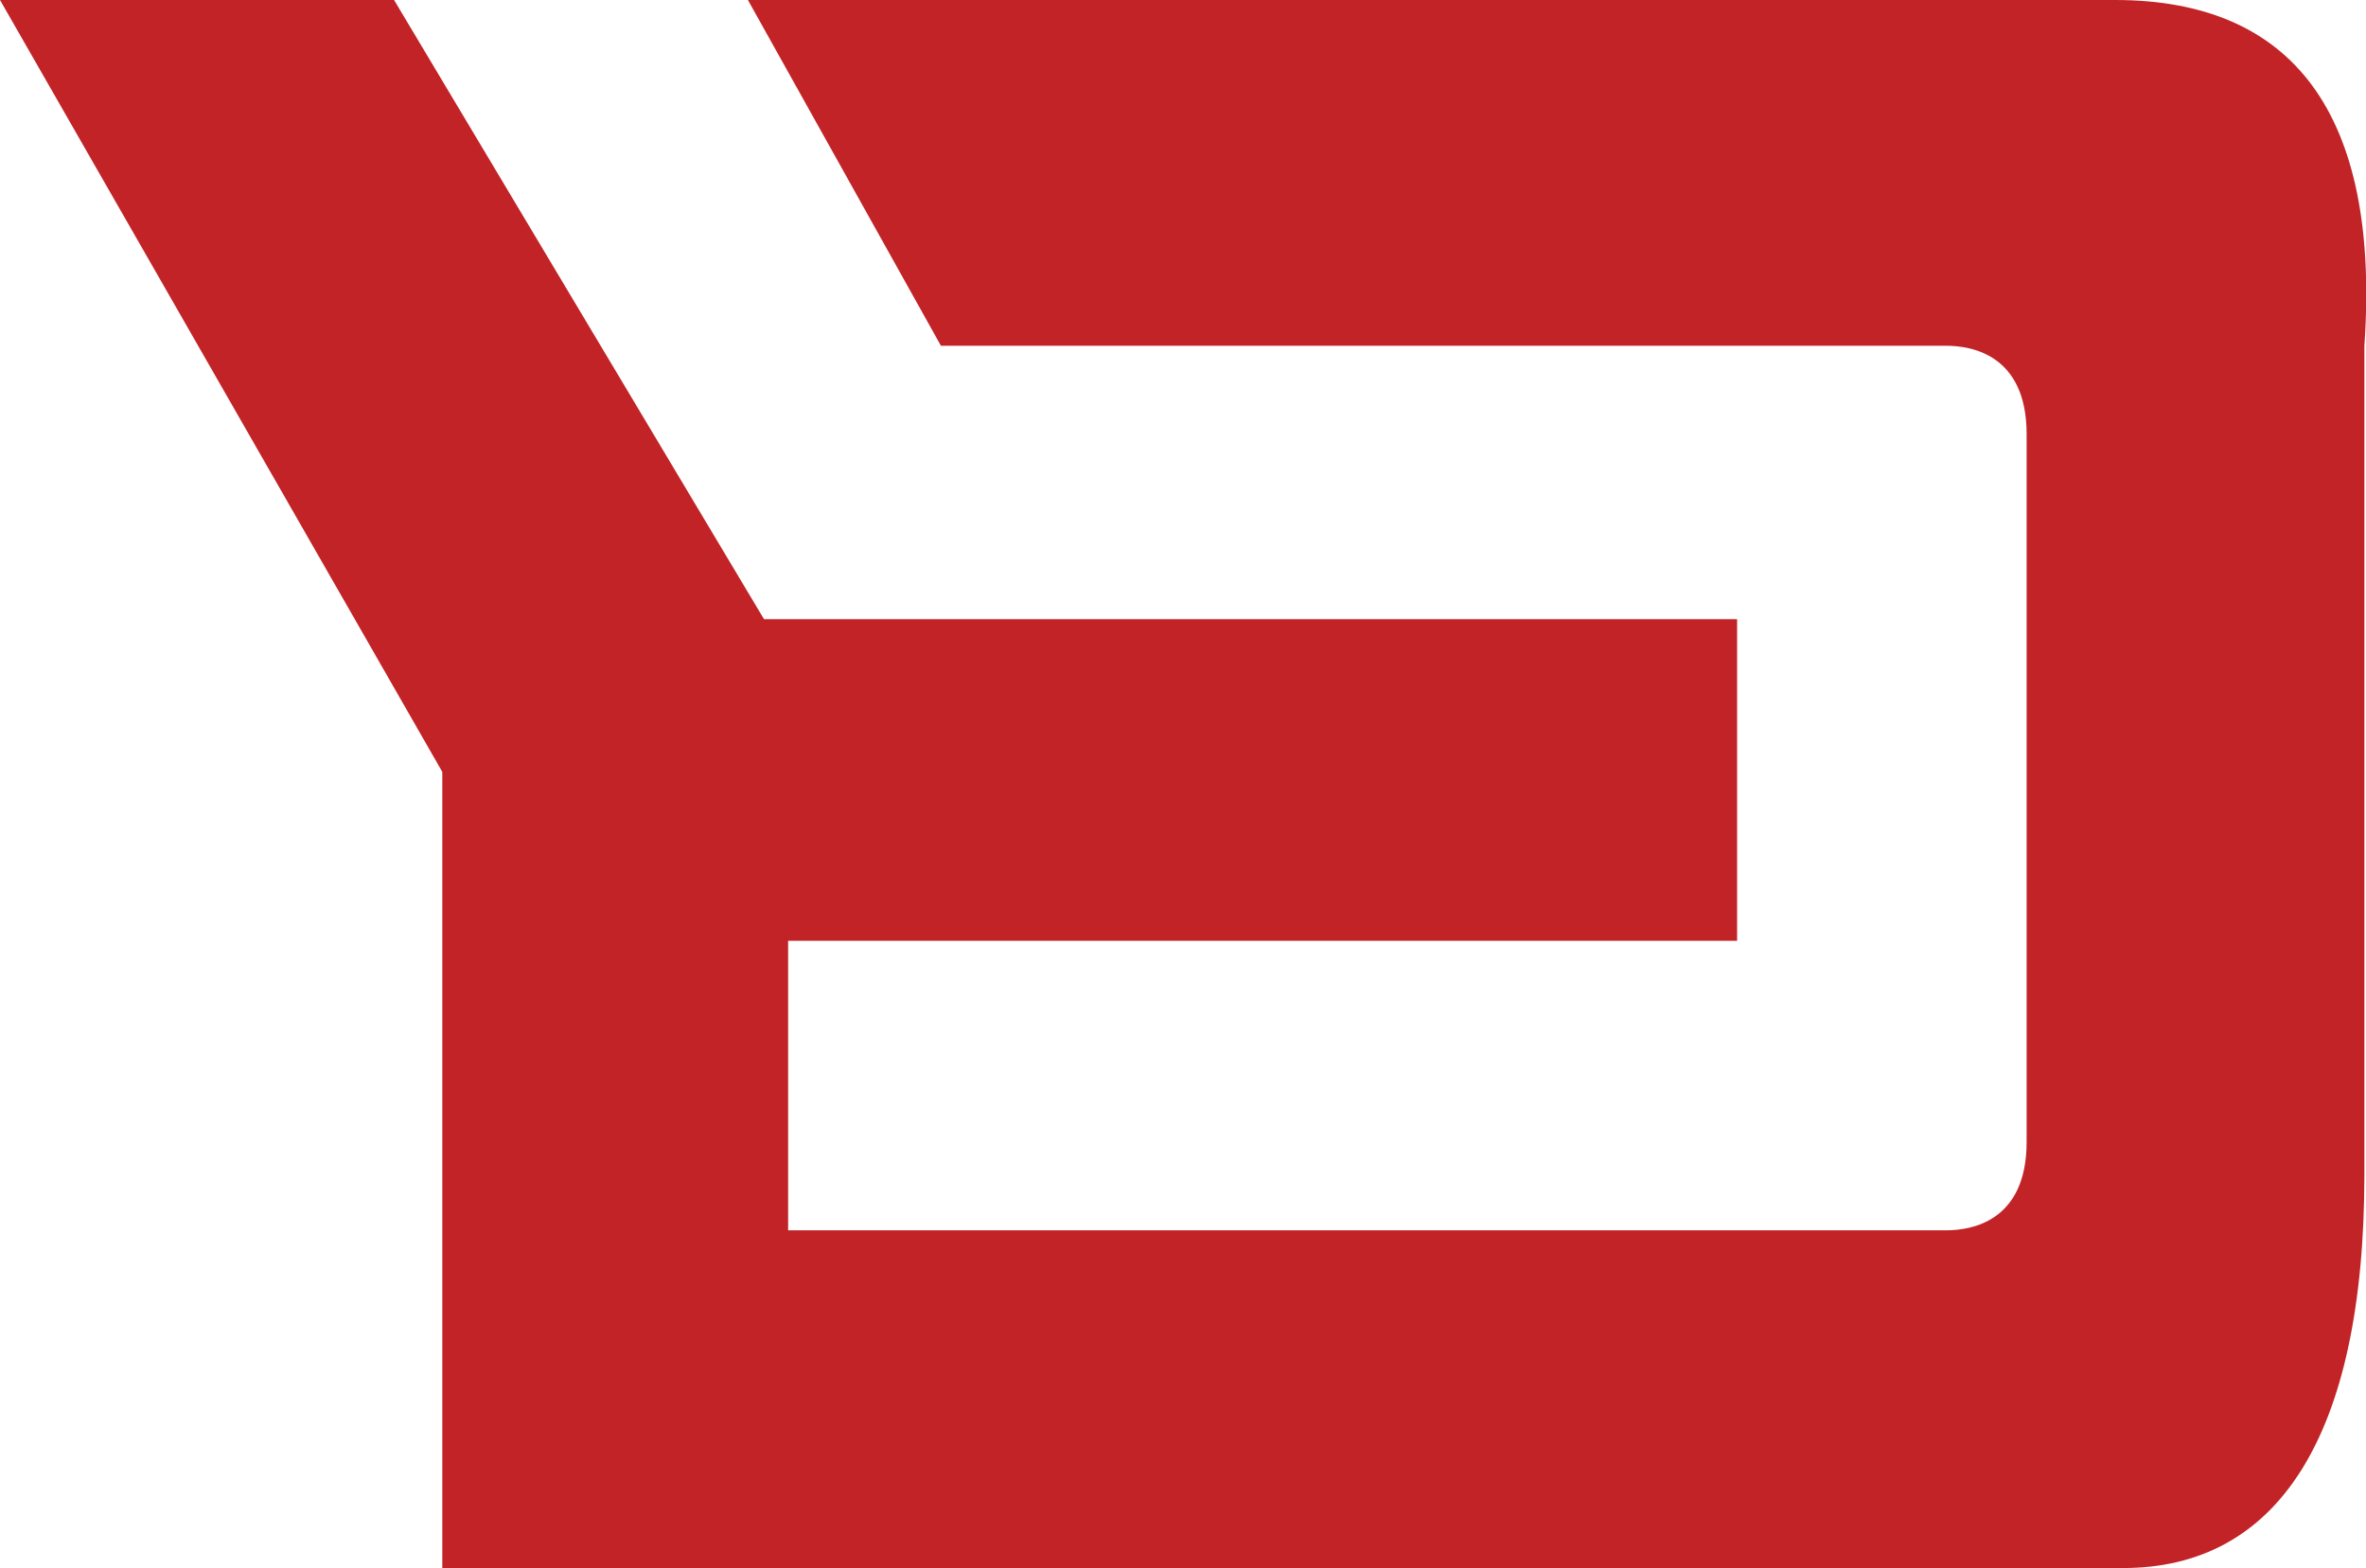 <svg id="Layer_1" data-name="Layer 1" xmlns="http://www.w3.org/2000/svg" viewBox="0 0 29.42 19.5">
    <defs>
        <style>.cls-1{fill:#c22327;}</style>
    </defs>
    <title>backbase</title>
    <path class="cls-1"
          d="M40,10.7H23L25.4,15H37.9c.3,0,1,.1,1,1.1v8.8c0,1-.7,1.1-1,1.1H23.5V22.4H35.3v-4H23.2l-4.6-7.7H13.7l5.5,9.6v9.9H40.1c1.9,0,3-1.6,3-4.9V15c.2-2.9-.9-4.3-3.1-4.3"
          transform="translate(-13.7 -10.7)"/>
</svg>